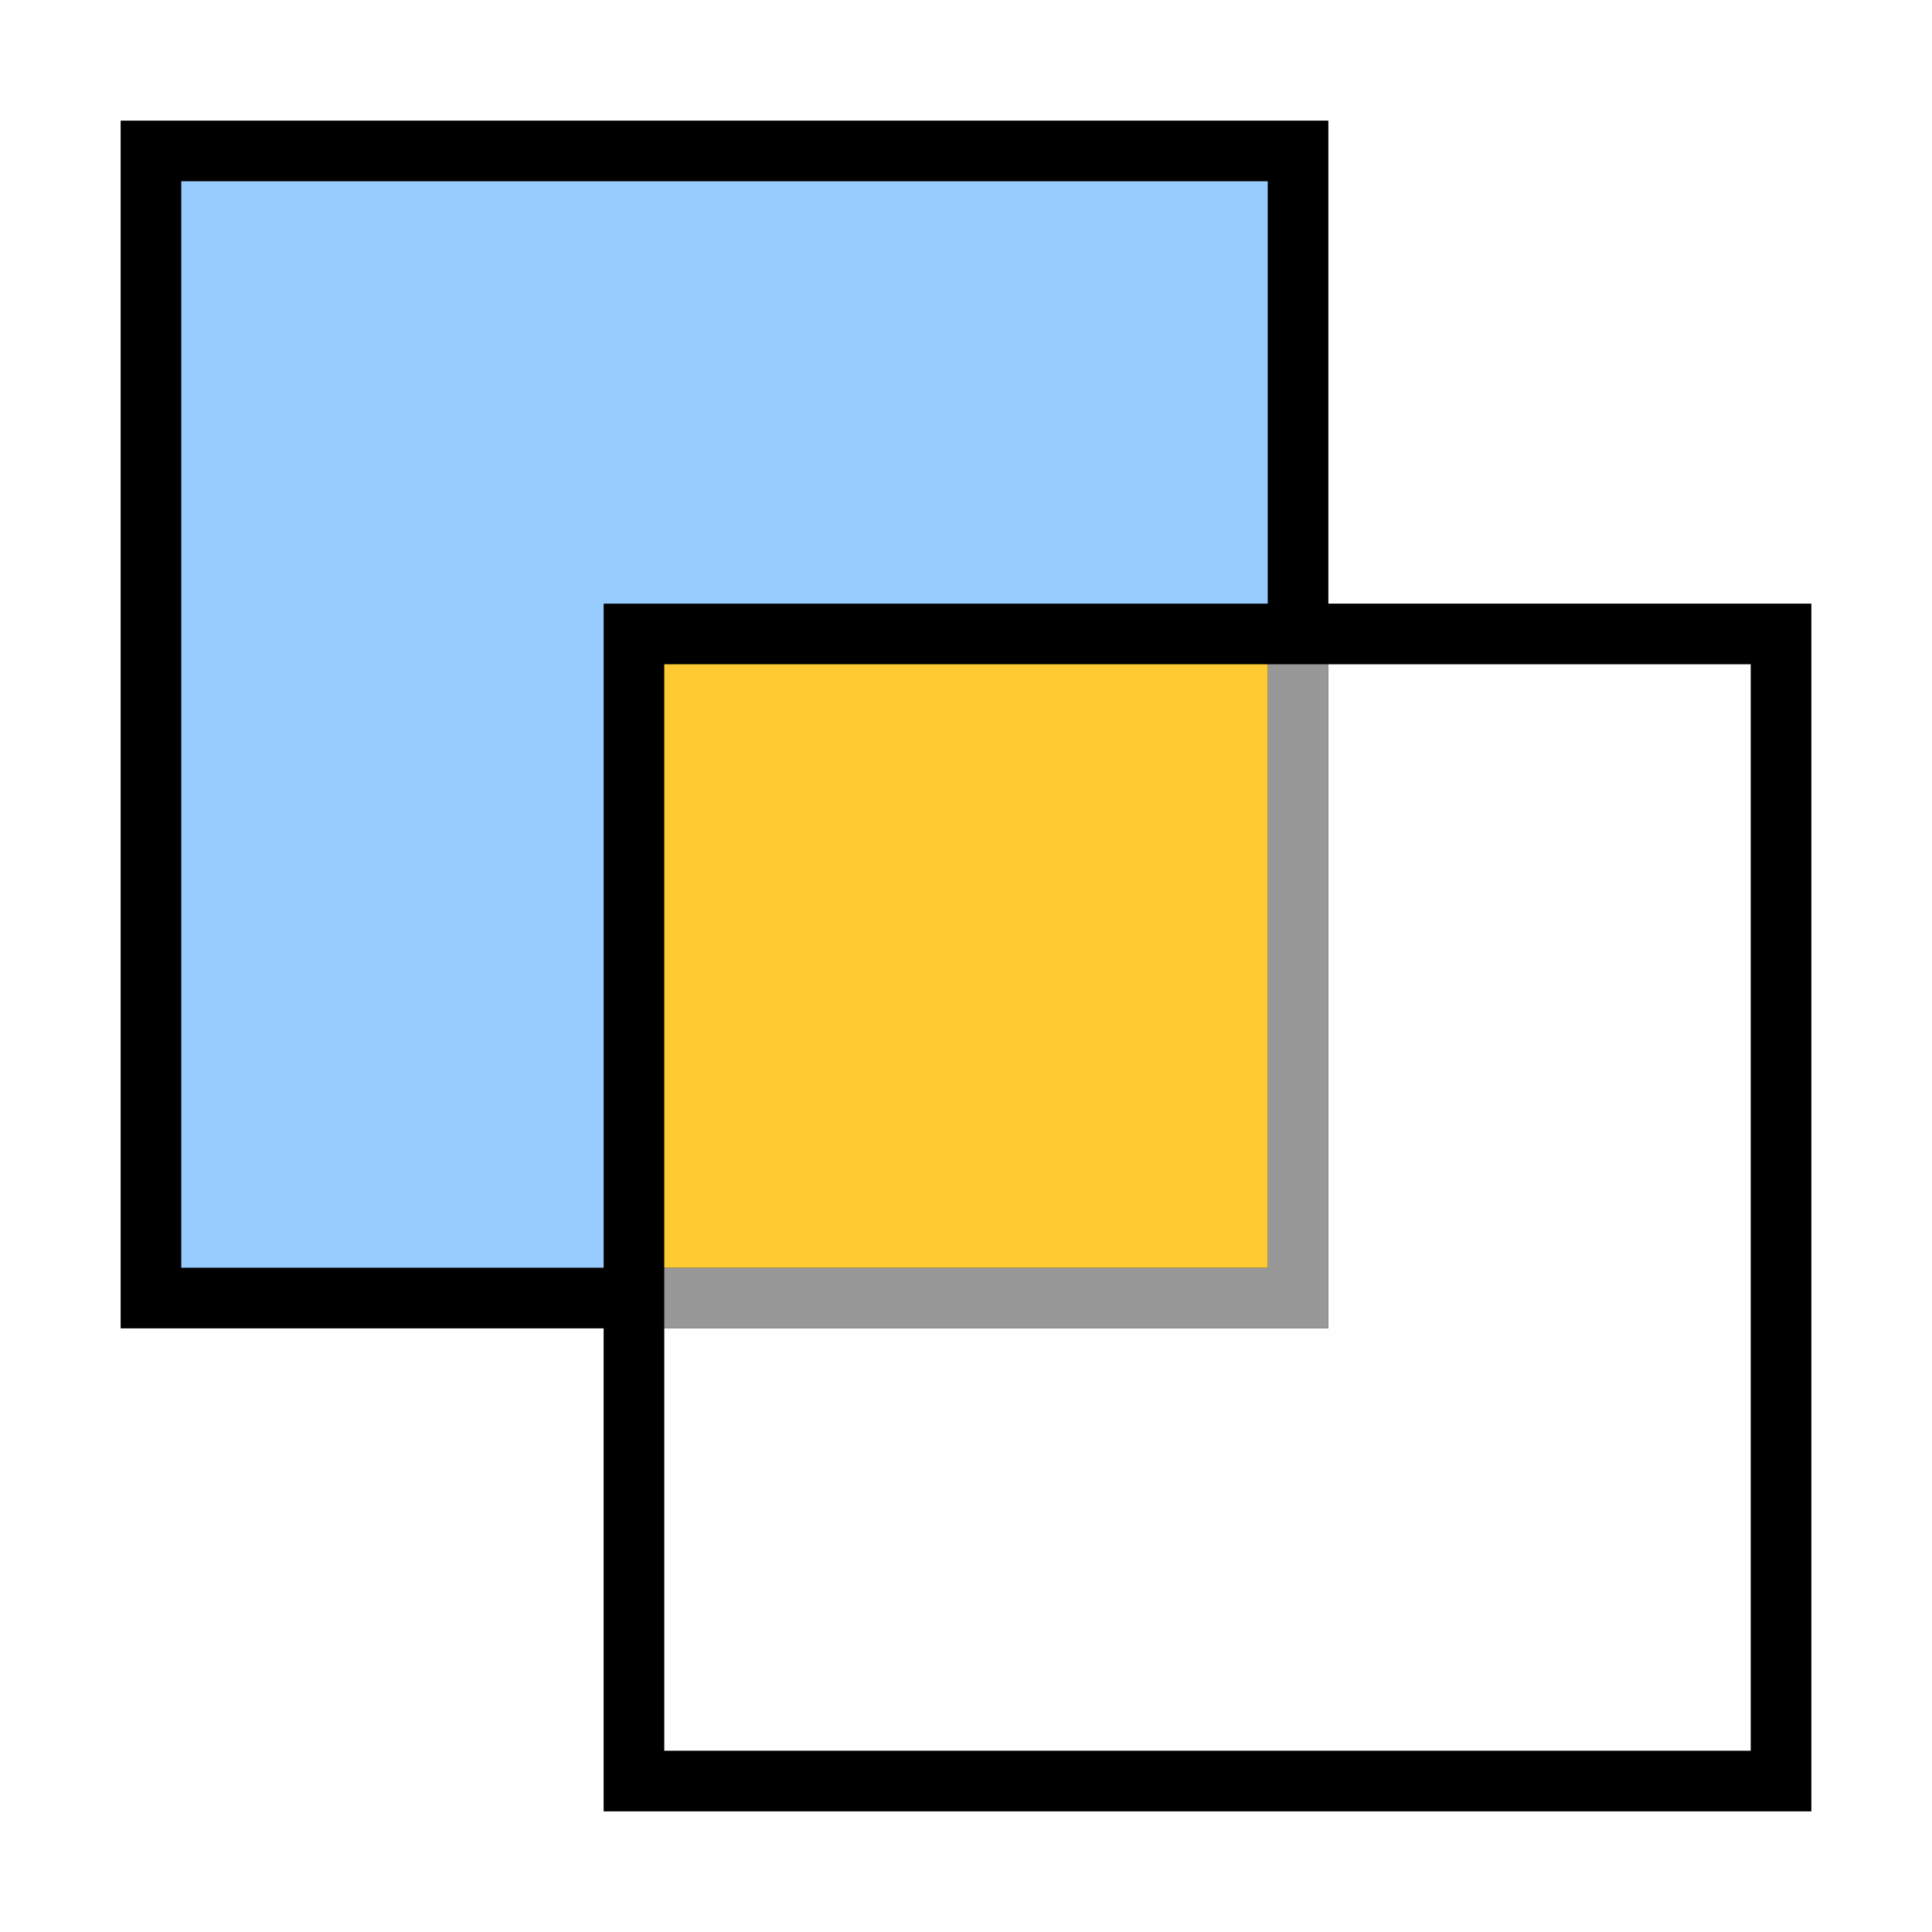 <?xml version="1.0" encoding="UTF-8" standalone="no"?>
<!-- Created with Inkscape (http://www.inkscape.org/) -->

<svg
   xmlns:dc="http://purl.org/dc/elements/1.1/"
   xmlns:cc="http://creativecommons.org/ns#"
   xmlns:rdf="http://www.w3.org/1999/02/22-rdf-syntax-ns#"
   xmlns:svg="http://www.w3.org/2000/svg"
   xmlns="http://www.w3.org/2000/svg"
   xmlns:sodipodi="http://sodipodi.sourceforge.net/DTD/sodipodi-0.dtd"
   xmlns:inkscape="http://www.inkscape.org/namespaces/inkscape"
   version="1.1"
   id="svg2"
   width="16"
   height="16"
   viewBox="0 0 16 16"
   sodipodi:docname="OVERLAP.svg"
   inkscape:version="0.92.4 (5da689c313, 2019-01-14)">
  <rect x="0" y="0" width="16" height="16" fill="#333333" stroke="none"/>
  <defs
     id="defs6" />
  <sodipodi:namedview
     pagecolor="#ffffff"
     bordercolor="#666666"
     borderopacity="1"
     objecttolerance="10"
     gridtolerance="10"
     guidetolerance="10"
     inkscape:pageopacity="0"
     inkscape:pageshadow="2"
     inkscape:window-width="987"
     inkscape:window-height="703"
     id="namedview4"
     showgrid="false"
     inkscape:zoom="14.75"
     inkscape:cx="8"
     inkscape:cy="8"
     inkscape:window-x="0"
     inkscape:window-y="0"
     inkscape:window-maximized="0"
     inkscape:current-layer="svg2" />
  <g
     id="OVERLAP">
    <path
       style="fill:#ffffff;stroke-width:0.031"
       d="M 0,8 V 0 h 8 8 v 8 8 H 8 0 Z m 15,2 V 5 H 13 11 V 3 1 H 6 1 v 5 5 h 2 2 v 2 2 h 5 5 z"
       id="path829"
       inkscape:connector-curvature="0" />
    <path
       style="fill:#fefefe;stroke-width:0.031"
       d="M 5.5,12.75 V 11 H 8.25 11 V 8.25 5.5 h 1.75 1.75 V 10 14.5 H 10 5.5 Z"
       id="path827"
       inkscape:connector-curvature="0" />
    <path
       style="fill:#98cbfe;stroke-width:0.031"
       d="M 1.5,6 V 1.5 H 6 10.5 V 3.25 5 H 7.75 5 V 7.75 10.5 H 3.25 1.5 Z"
       id="path825"
       inkscape:connector-curvature="0" />
    <path
       style="fill:#fecb32;stroke-width:0.031"
       d="M 5.5,8 V 5.5 H 8 10.5 V 8 10.5 H 8 5.5 Z"
       id="path823"
       inkscape:connector-curvature="0" />
    <path
       style="fill:#989898;stroke-width:0.031"
       d="M 5.5,10.75 V 10.5 H 8 10.5 V 8 5.5 H 10.75 11 V 8.25 11 H 8.25 5.5 Z"
       id="path821"
       inkscape:connector-curvature="0" />
    <path
       style="fill:#000000;stroke-width:0.031"
       d="M 5,13 V 11 H 3 1 V 6 1 h 5 5 v 2 2 h 2 2 v 5 5 H 10 5 Z m 9.5,-3 V 5.5 H 10 5.5 V 10 14.5 H 10 14.5 Z M 5,7.75 V 5 H 7.75 10.5 V 3.25 1.5 H 6 1.5 V 6 10.5 H 3.25 5 Z"
       id="path819"
       inkscape:connector-curvature="0" />
  </g>
</svg>
